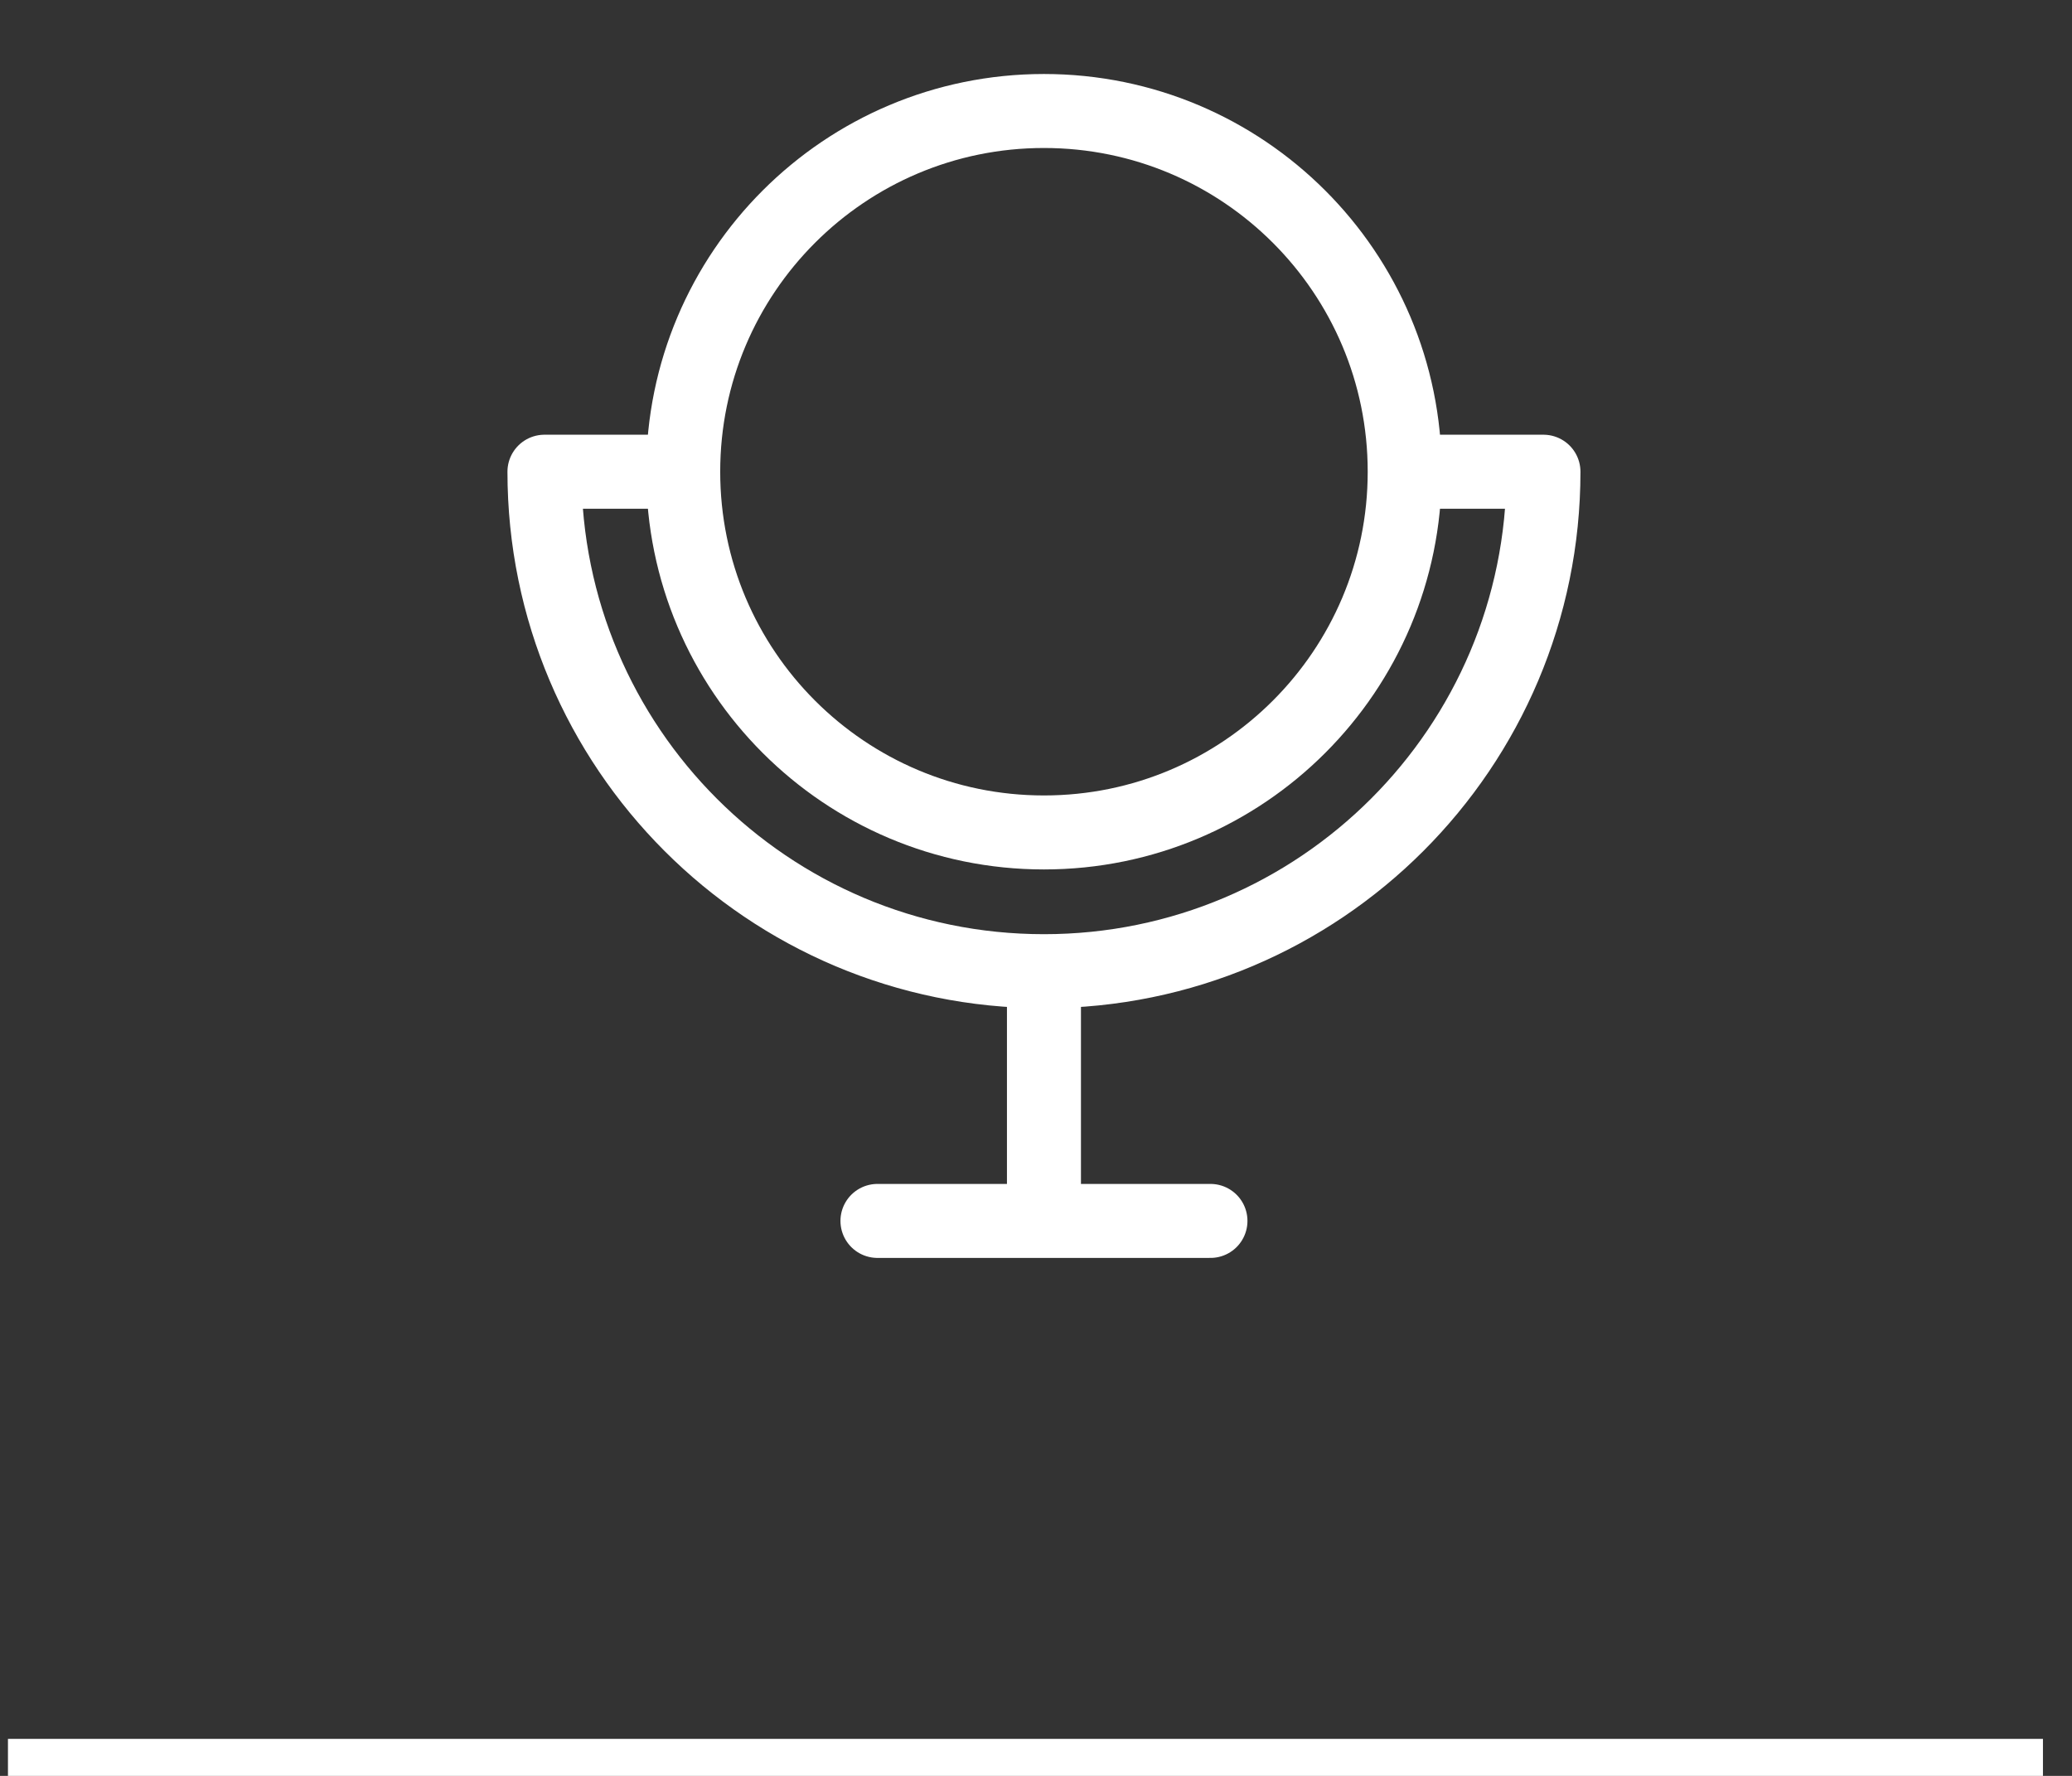 <svg width="56" height="48" viewBox="0 0 56 48" fill="none" xmlns="http://www.w3.org/2000/svg">
<rect x="0" y="0" width="56" height="48" fill="#333333" stroke="none"/>
<path d="M28.215 22.5C33.6 22.5 37.965 18.135 37.965 12.75C37.965 7.365 33.6 3 28.215 3C22.83 3 18.465 7.365 18.465 12.75C18.465 18.135 22.83 22.5 28.215 22.5Z" stroke="white" stroke-width="2" stroke-linecap="round" stroke-linejoin="round"/>
<path d="M38.715 12.75H41.715C41.715 20.206 35.671 26.25 28.215 26.25C20.759 26.25 14.715 20.206 14.715 12.75H17.715M32.715 33H23.715M28.215 33V27" stroke="white" stroke-width="2" stroke-linecap="round" stroke-linejoin="round"/>
<line x1="0.215" y1="47.5" x2="55.215" y2="47.5" stroke="white"/>
</svg>
